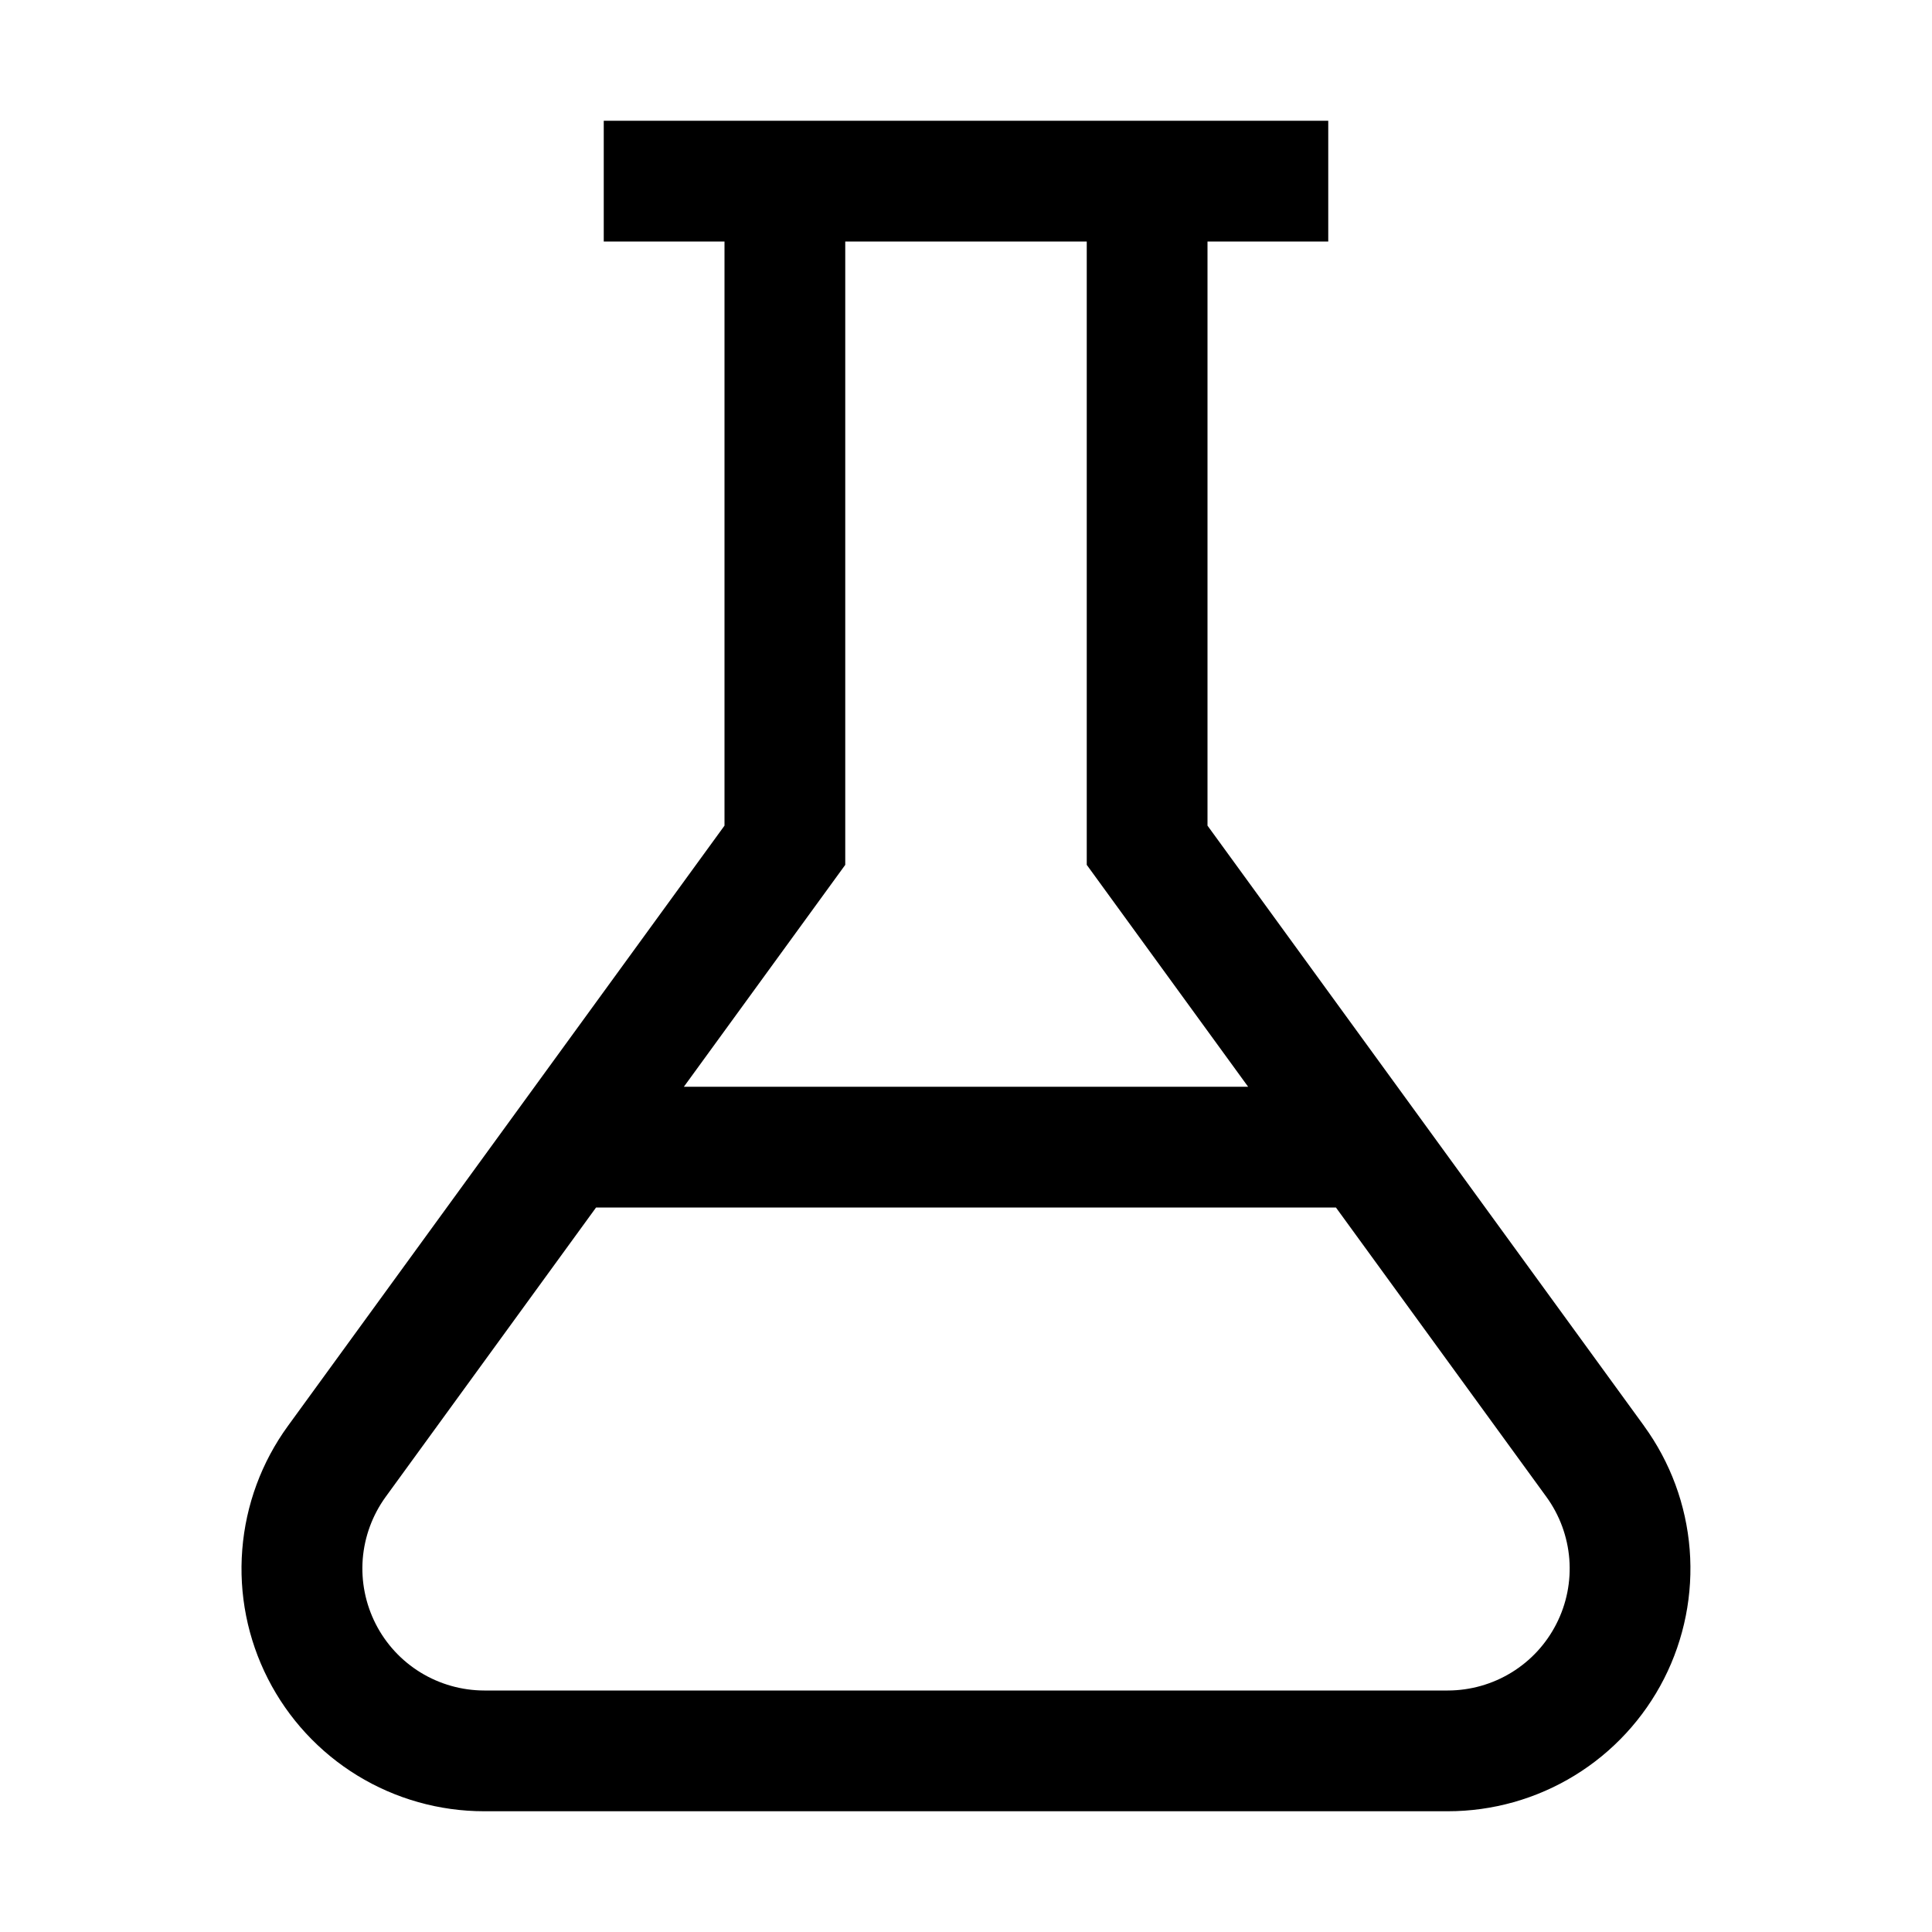 <svg width="40" height="40" viewBox="0 0 40 40" fill="none" xmlns="http://www.w3.org/2000/svg">
<path d="M34.039 29.523L25 17.094V5H27.5V2.5H12.5V5H15V17.094L5.961 29.523C5.416 30.272 5.089 31.157 5.016 32.081C4.942 33.005 5.126 33.931 5.547 34.757C5.967 35.582 6.608 36.276 7.398 36.76C8.188 37.244 9.097 37.5 10.024 37.5H29.975C30.902 37.5 31.81 37.244 32.6 36.76C33.391 36.276 34.031 35.582 34.452 34.757C34.872 33.931 35.056 33.005 34.983 32.081C34.91 31.157 34.583 30.272 34.038 29.523H34.039ZM17.5 17.906V5H22.5V17.906L25.841 22.5H14.159L17.5 17.906ZM29.976 35H10.025C9.56 34.999 9.104 34.87 8.707 34.627C8.311 34.384 7.989 34.036 7.778 33.621C7.567 33.206 7.474 32.742 7.51 32.278C7.547 31.814 7.711 31.369 7.984 30.992L12.341 25H27.659L32.017 30.992C32.291 31.369 32.454 31.814 32.491 32.278C32.527 32.742 32.435 33.206 32.223 33.621C32.012 34.036 31.691 34.384 31.294 34.627C30.898 34.87 30.442 34.999 29.976 35Z" fill="black"/>
</svg>

